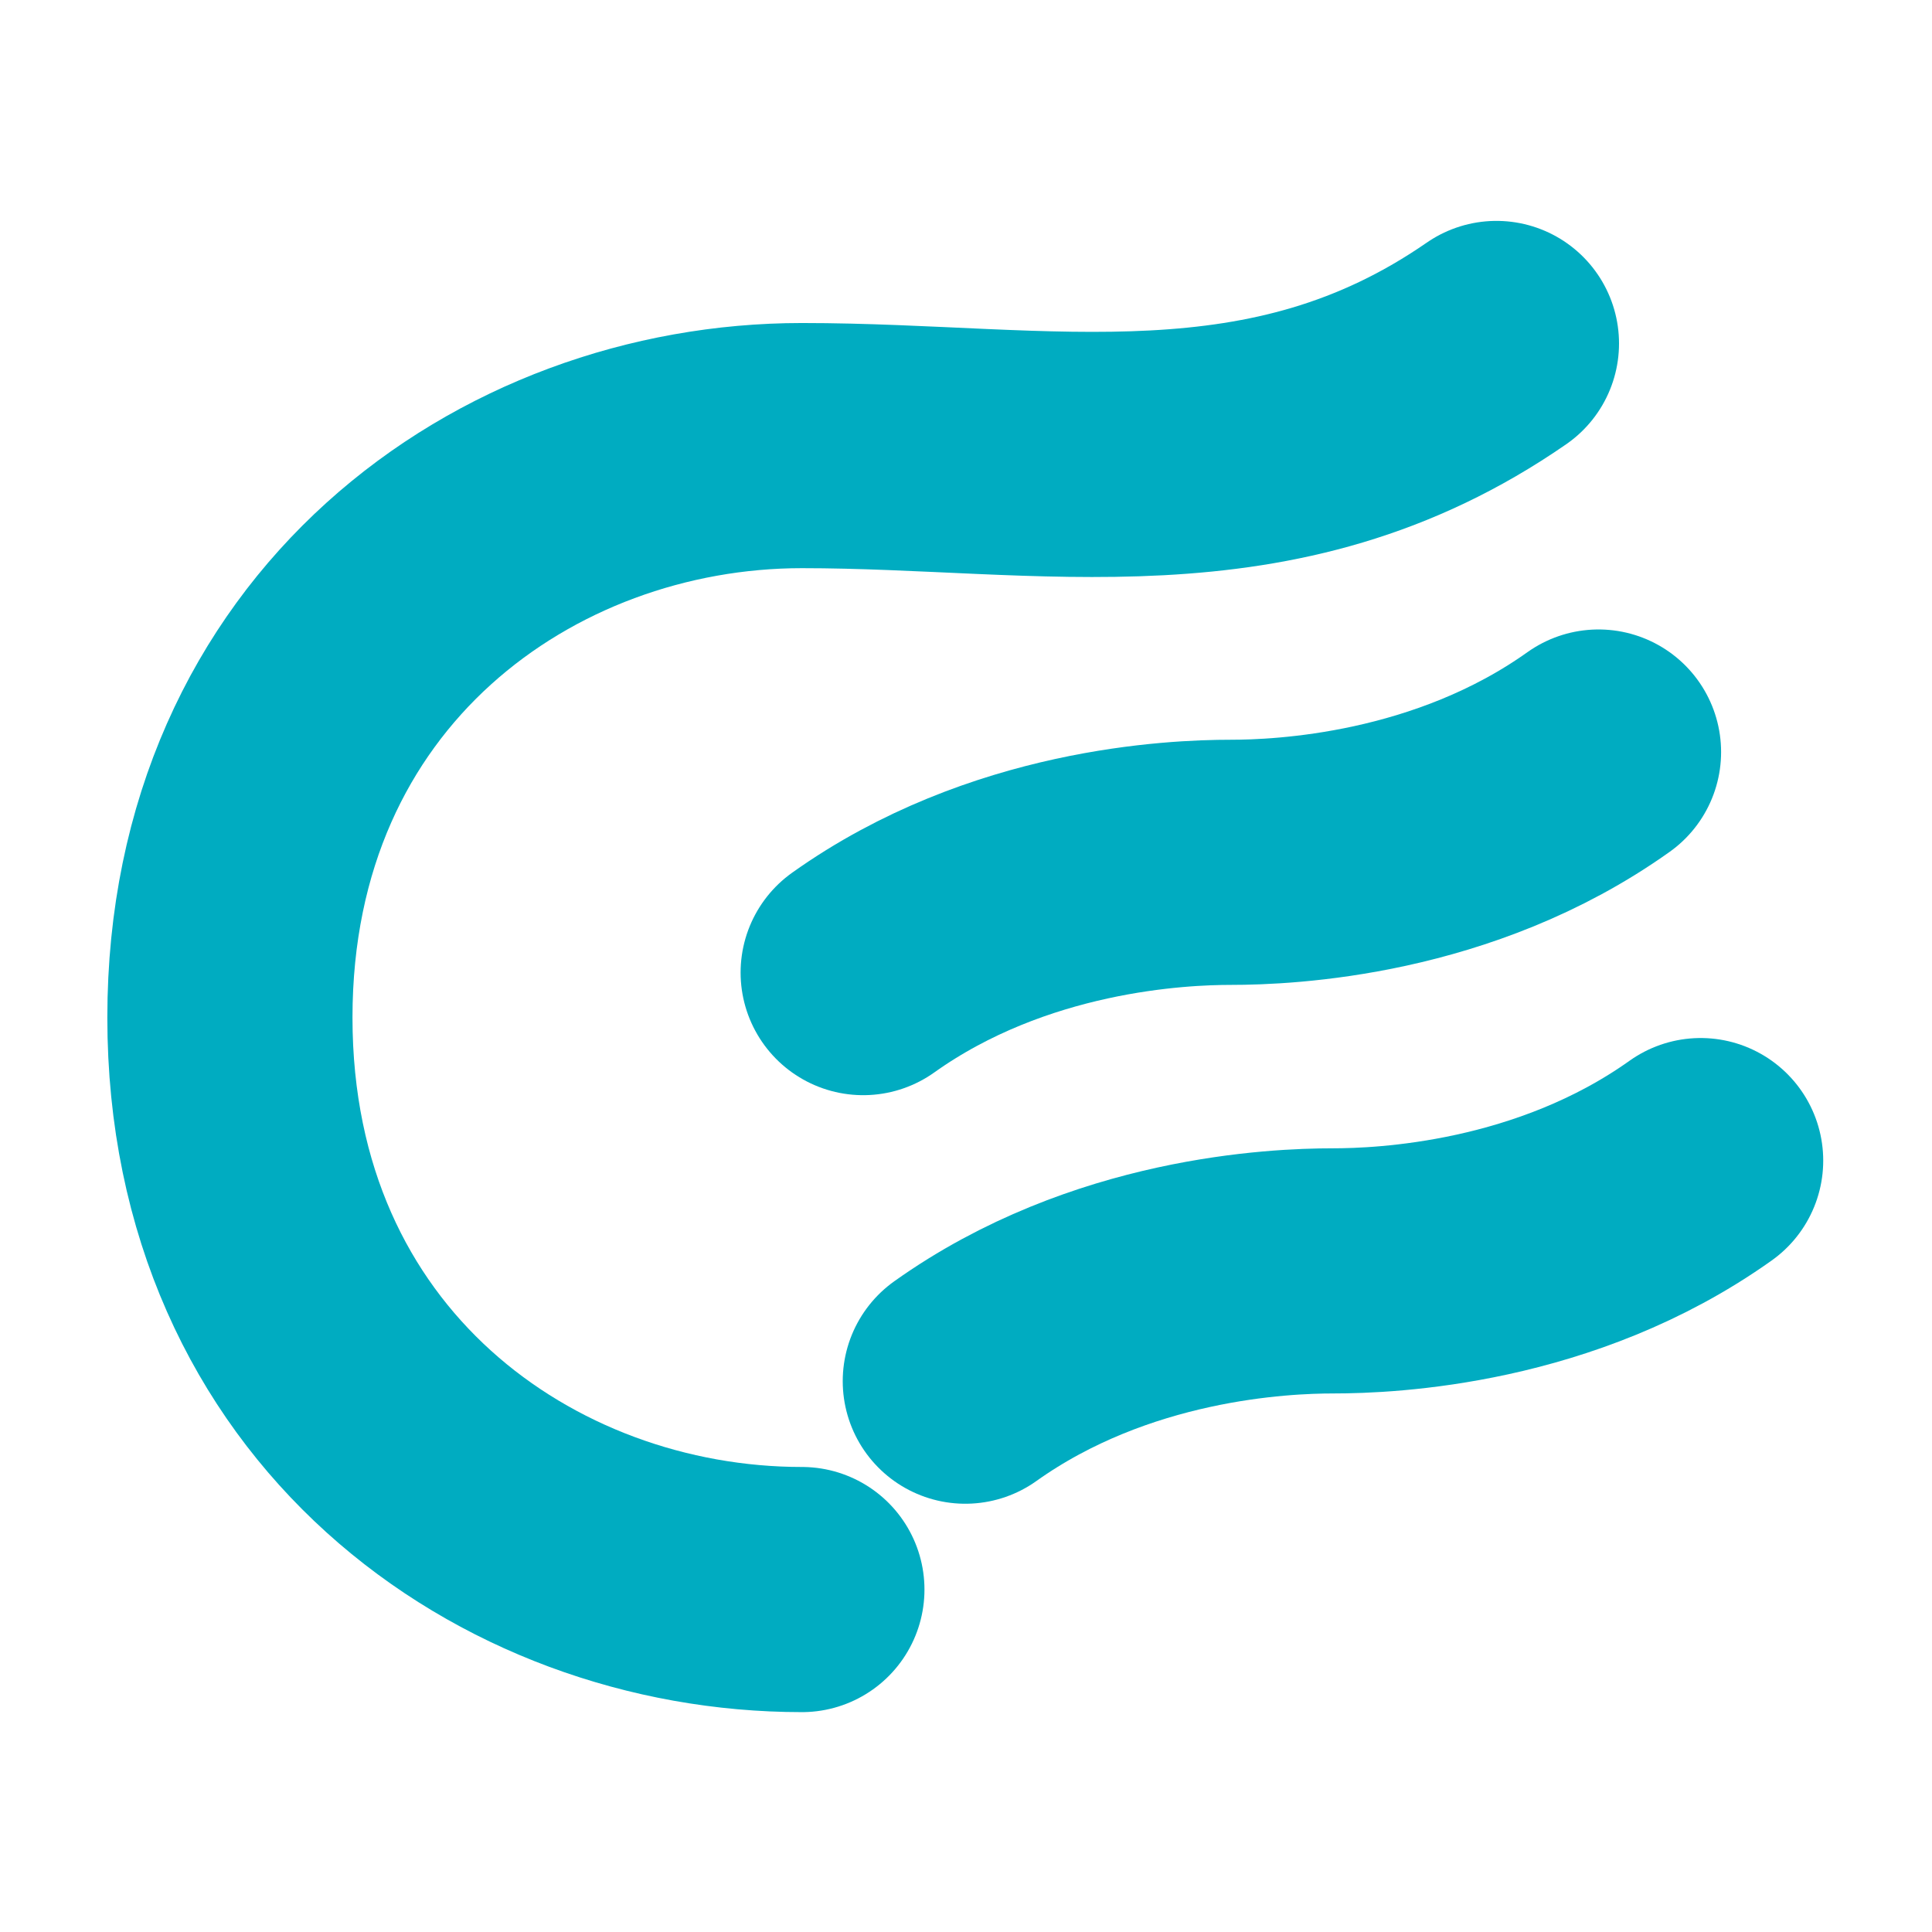 <svg viewBox="-2 -2 36 36" xmlns="http://www.w3.org/2000/svg">
    <g fill="none" stroke="#00acc1" stroke-linecap="round" stroke-width="4.568">
        <path d="m12.942 27.619c-5.329 0-10.658-3.806-10.658-10.658s5.329-10.658 10.658-10.658c4.568 0 8.755 0.995 12.942-1.903"/>
        <path d="m14.084 16.123c2.701-1.924 5.857-2.055 6.851-2.055 0.994 5e-6 4.15-0.131 6.851-2.055"/>
        <path d="m15.987 23.736c2.701-1.924 5.857-2.055 6.851-2.055 0.994 5e-6 4.15-0.131 6.851-2.055"/>
    </g>
</svg>

